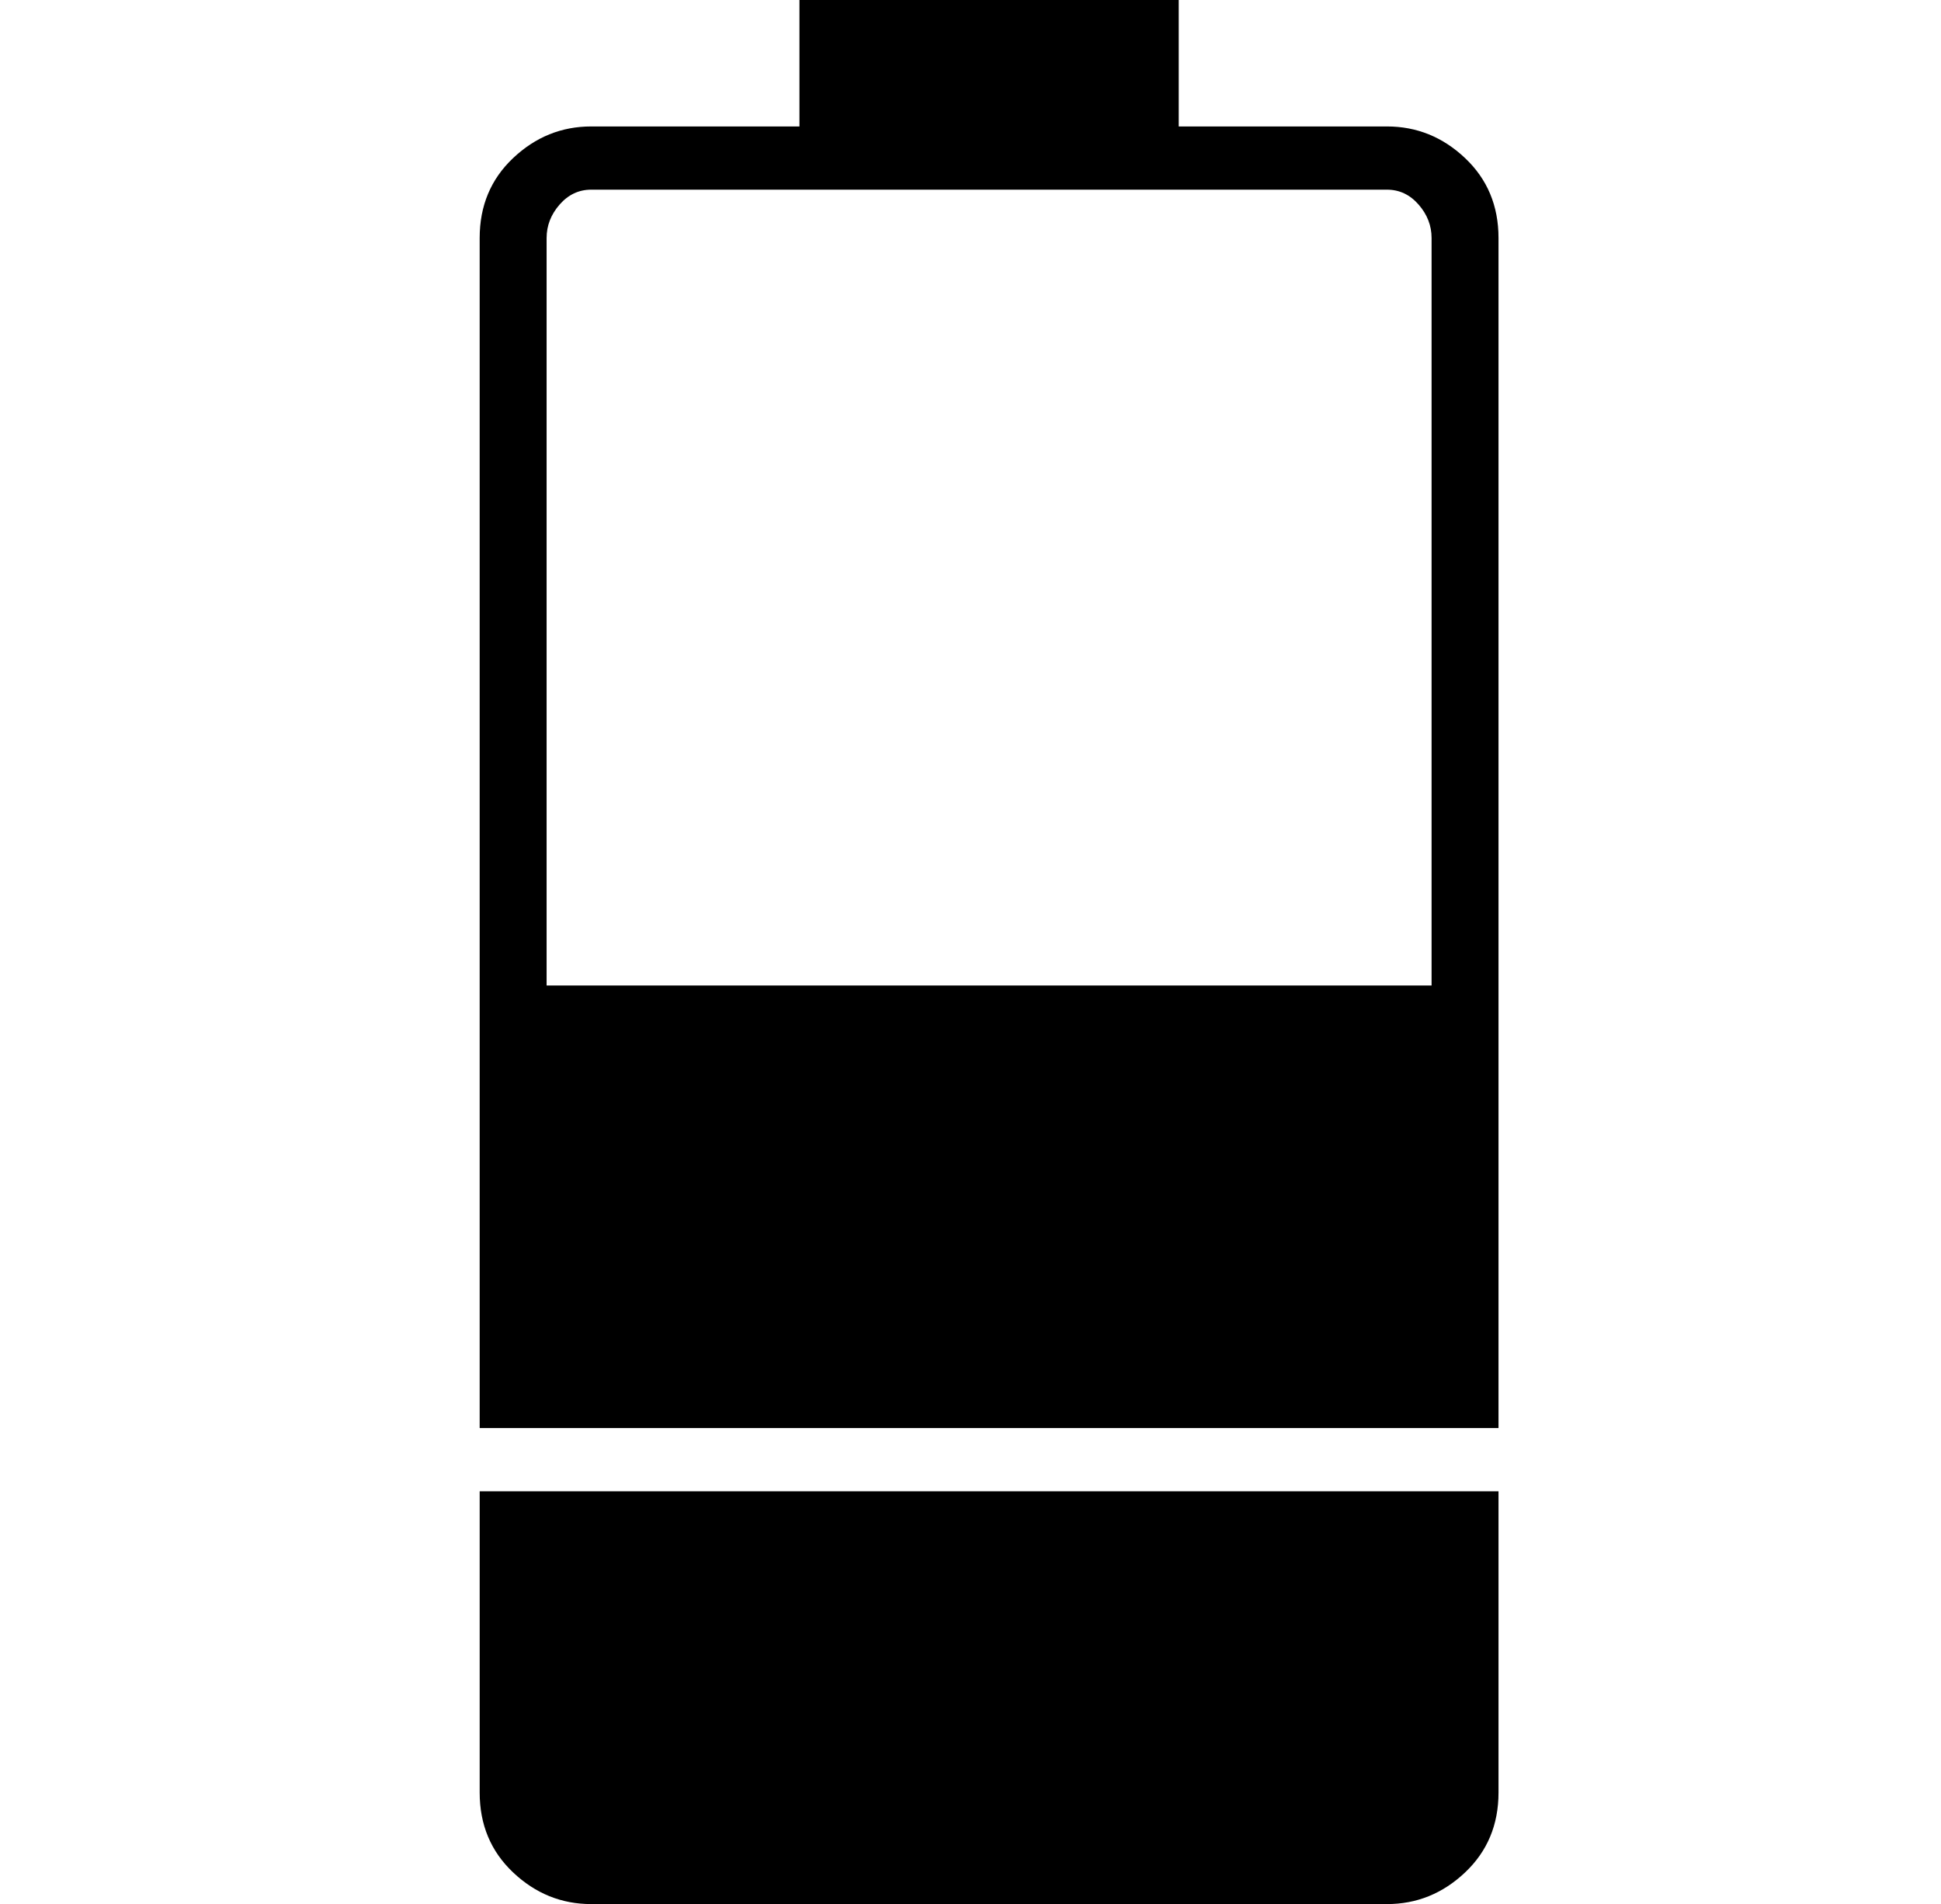 <?xml version="1.0" standalone="no"?>
<!DOCTYPE svg PUBLIC "-//W3C//DTD SVG 1.1//EN" "http://www.w3.org/Graphics/SVG/1.1/DTD/svg11.dtd" >
<svg xmlns="http://www.w3.org/2000/svg" xmlns:xlink="http://www.w3.org/1999/xlink" version="1.1" viewBox="-10 0 522 512">
  <g transform="matrix(1 0 0 -1 0 448)">
   <path fill="currentColor"
d="M119 47h274v-81q0 -13 -9 -21.5t-21 -8.5h-214q-12 0 -21 8.5t-9 21.5v81zM393 64h-274v320q0 13 9 21.5t21 8.5h56v34h102v-34h56q12 0 21 -8.5t9 -21.5v-320zM137 384v-201h238v201q0 5 -3.5 9t-8.5 4h-56h-102h-56q-5 0 -8.5 -4t-3.5 -9z" />
  </g>

</svg>
